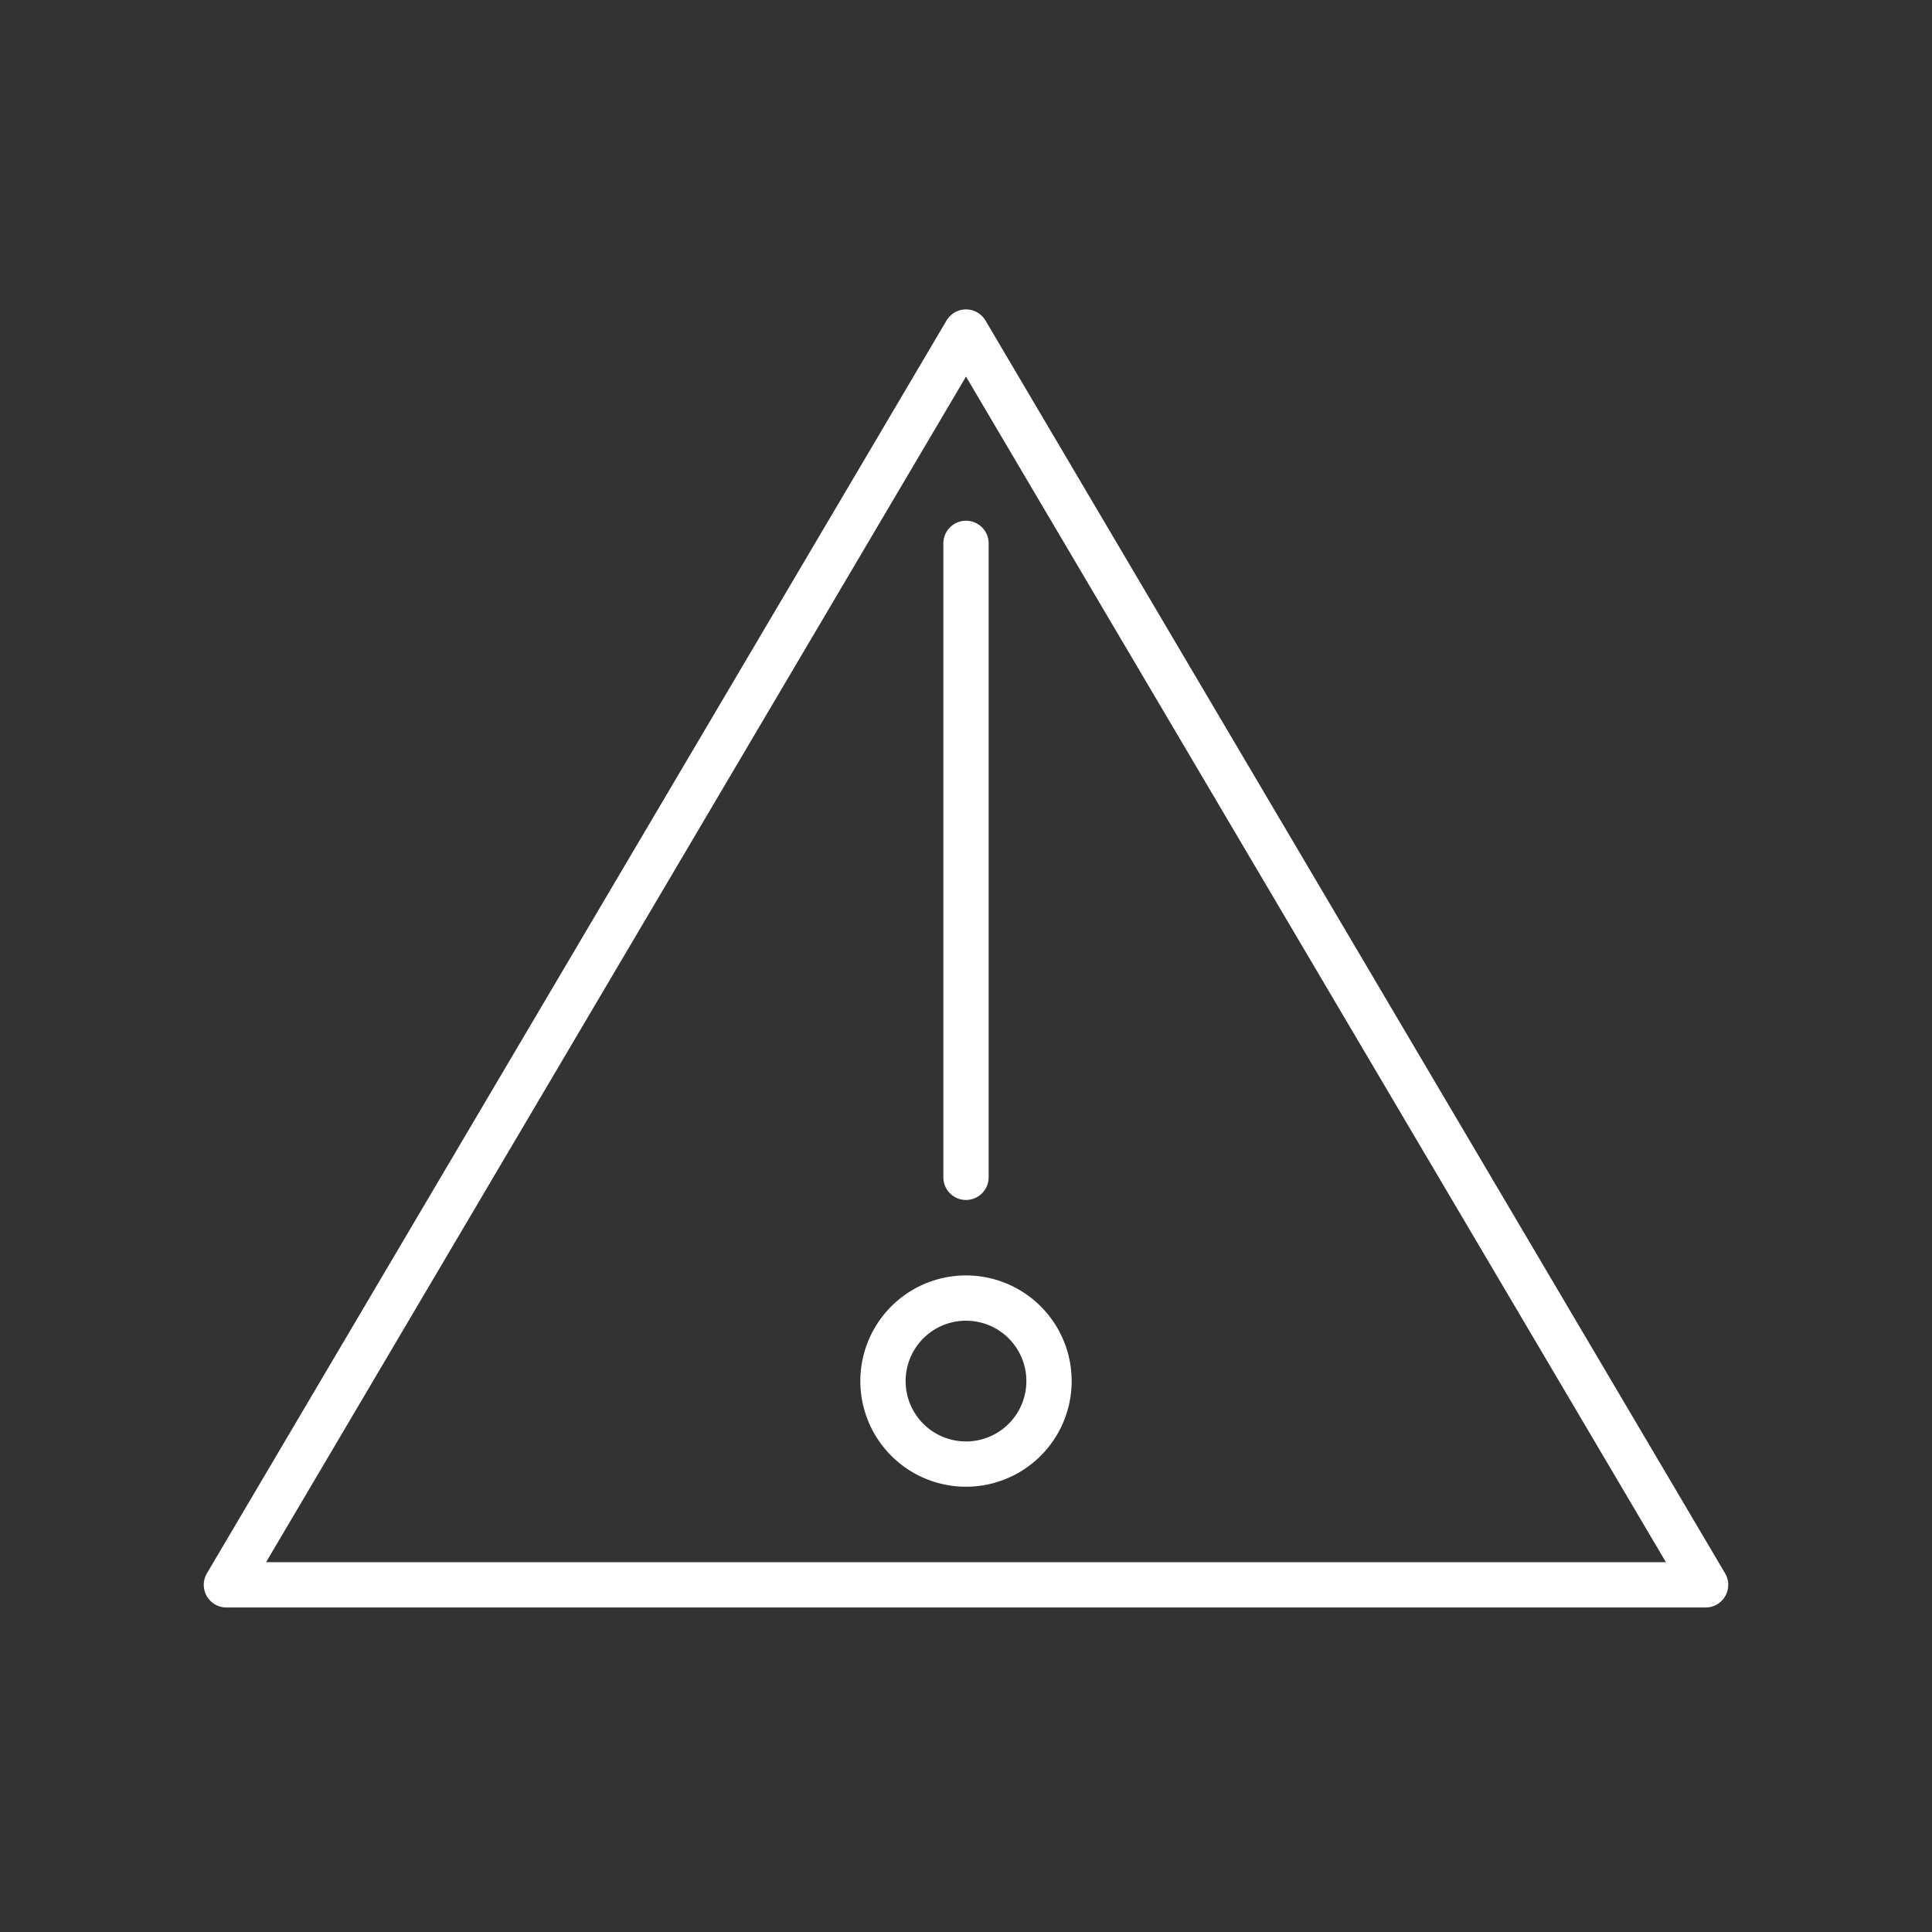 <svg xmlns="http://www.w3.org/2000/svg" viewBox="0 0 128 128" fill="none" stroke="#fff" stroke-width="3" stroke-linejoin="round" stroke-linecap="round"><rect x="0" y="0" width="128" height="128" fill="#333333" stroke="none"/><path d="M64 22l49 83H15Zm0 56V36m0 50a5 5 90 010 11 5 5 90 010-11"/></svg>
